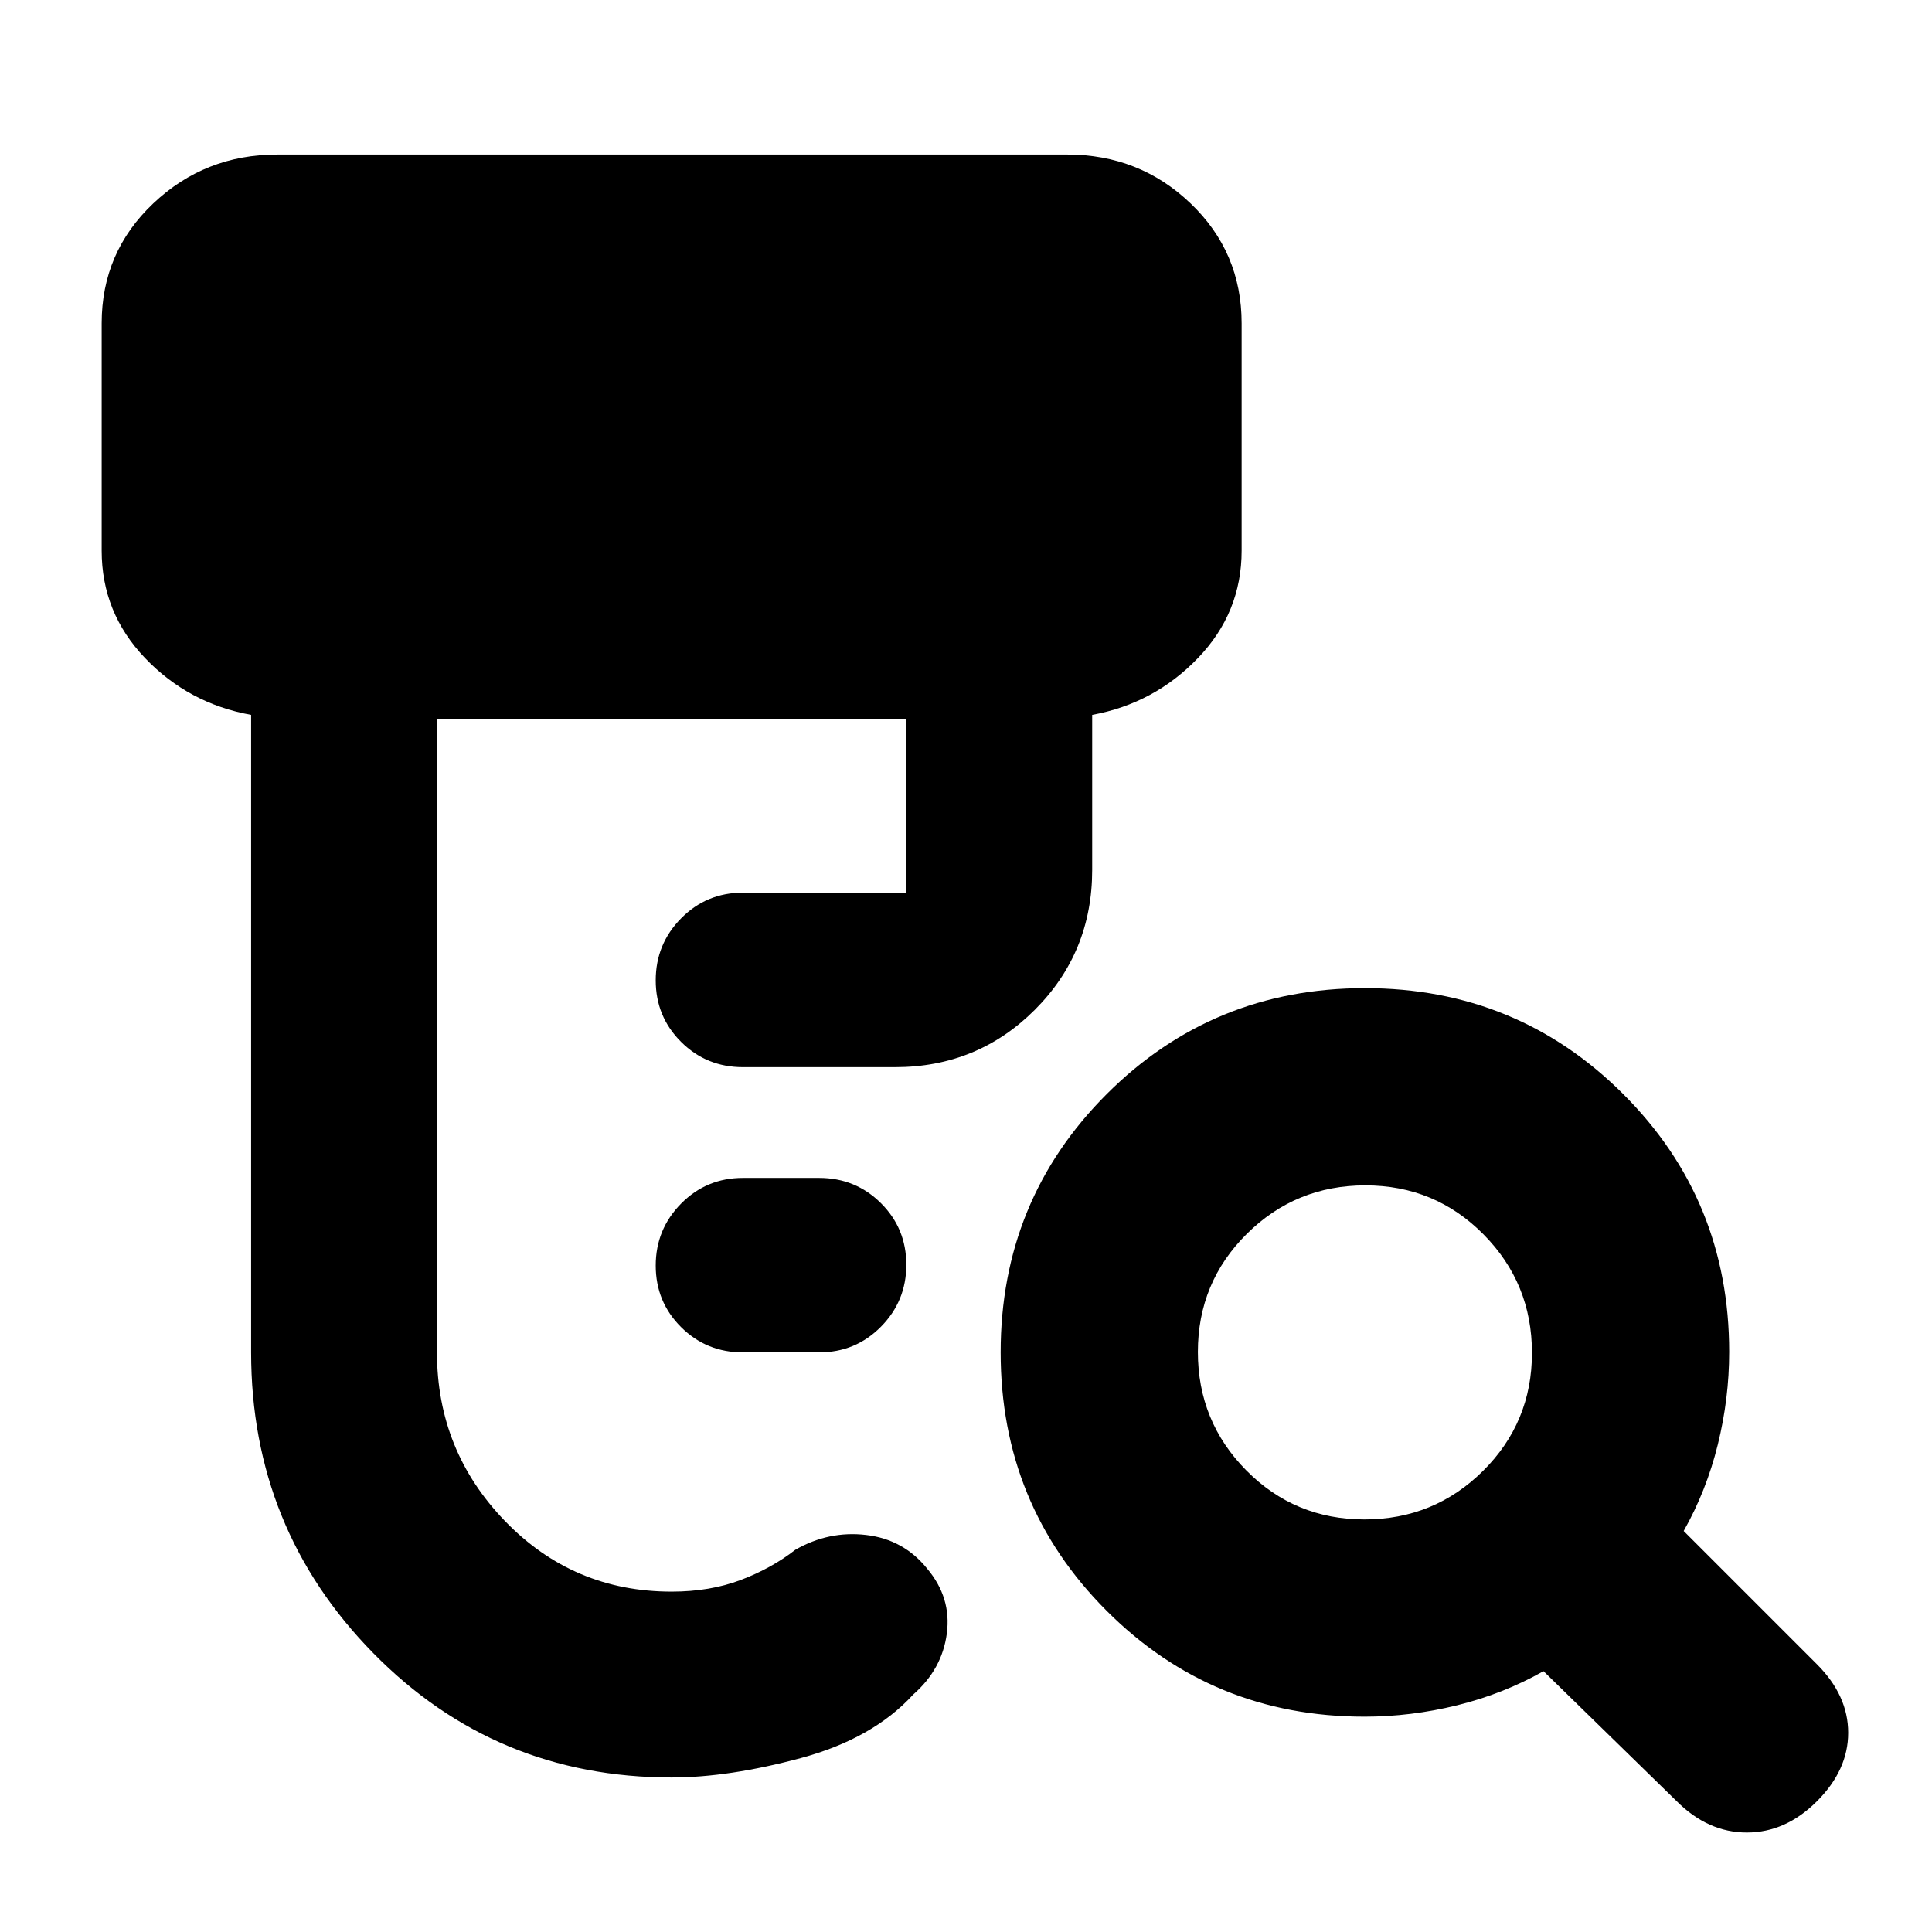 <svg xmlns="http://www.w3.org/2000/svg" height="20" viewBox="0 -960 960 960" width="20"><path d="M369.17-288q-18.12 0-30.73-12.55t-12.61-30.59q0-18.03 12.61-30.8 12.61-12.76 30.73-12.76H407q18.13 0 30.74 12.55t12.61 30.59q0 18.04-12.61 30.8Q425.13-288 407-288h-37.83ZM333.74-76.78q-87.59 0-148.28-61.81-60.68-61.82-60.68-149.41v-316.78Q93.65-610.43 72.09-633q-21.57-22.56-21.57-53.39v-112.96q0-35.35 25.67-59.61 25.67-24.26 61.59-24.26h392.48q35.92 0 61.31 24.26t25.39 59.61v112.96q0 30.83-21.72 53.39-21.71 22.57-52.54 28.22v77.04q0 41-28.5 69.5t-69.5 28.5h-75.53q-18.12 0-30.73-12.55t-12.61-30.59q0-18.03 12.61-30.79 12.61-12.77 30.73-12.77h81.18v-86.08H217.13V-288q0 48.87 33.87 83.87 33.87 35 82.74 35 19.04 0 34.37-5.8 15.32-5.81 27.06-14.98 16.66-9.57 35.24-7.37 18.59 2.19 30.29 16.72 12.13 14.39 9.78 32.21-2.35 17.83-16.74 30.39-20 21.87-55.78 31.53-35.79 9.65-64.22 9.65ZM677.99-205q34.58 0 58.9-24.1 24.33-24.1 24.33-58.67 0-34.58-24.1-58.9Q713.02-371 678.44-371q-34.57 0-58.9 24.1-24.32 24.1-24.32 58.67 0 34.58 24.1 58.9Q643.42-205 677.99-205Zm-.01 98q-75.55 0-128.16-52.67-52.6-52.68-52.6-128.33t52.67-128.33Q602.57-469 678.22-469t128.32 52.61q52.68 52.6 52.68 128.16 0 23.1-5.65 46.03-5.66 22.94-16.96 42.94l66.22 66.22q15.52 15.52 15.52 34.04t-15.52 34.04Q887.3-49.43 868-49.43q-19.3 0-34.83-15.53l-66.21-64.65q-20 11.31-42.94 16.96-22.93 5.65-46.04 5.65Z"/></svg>